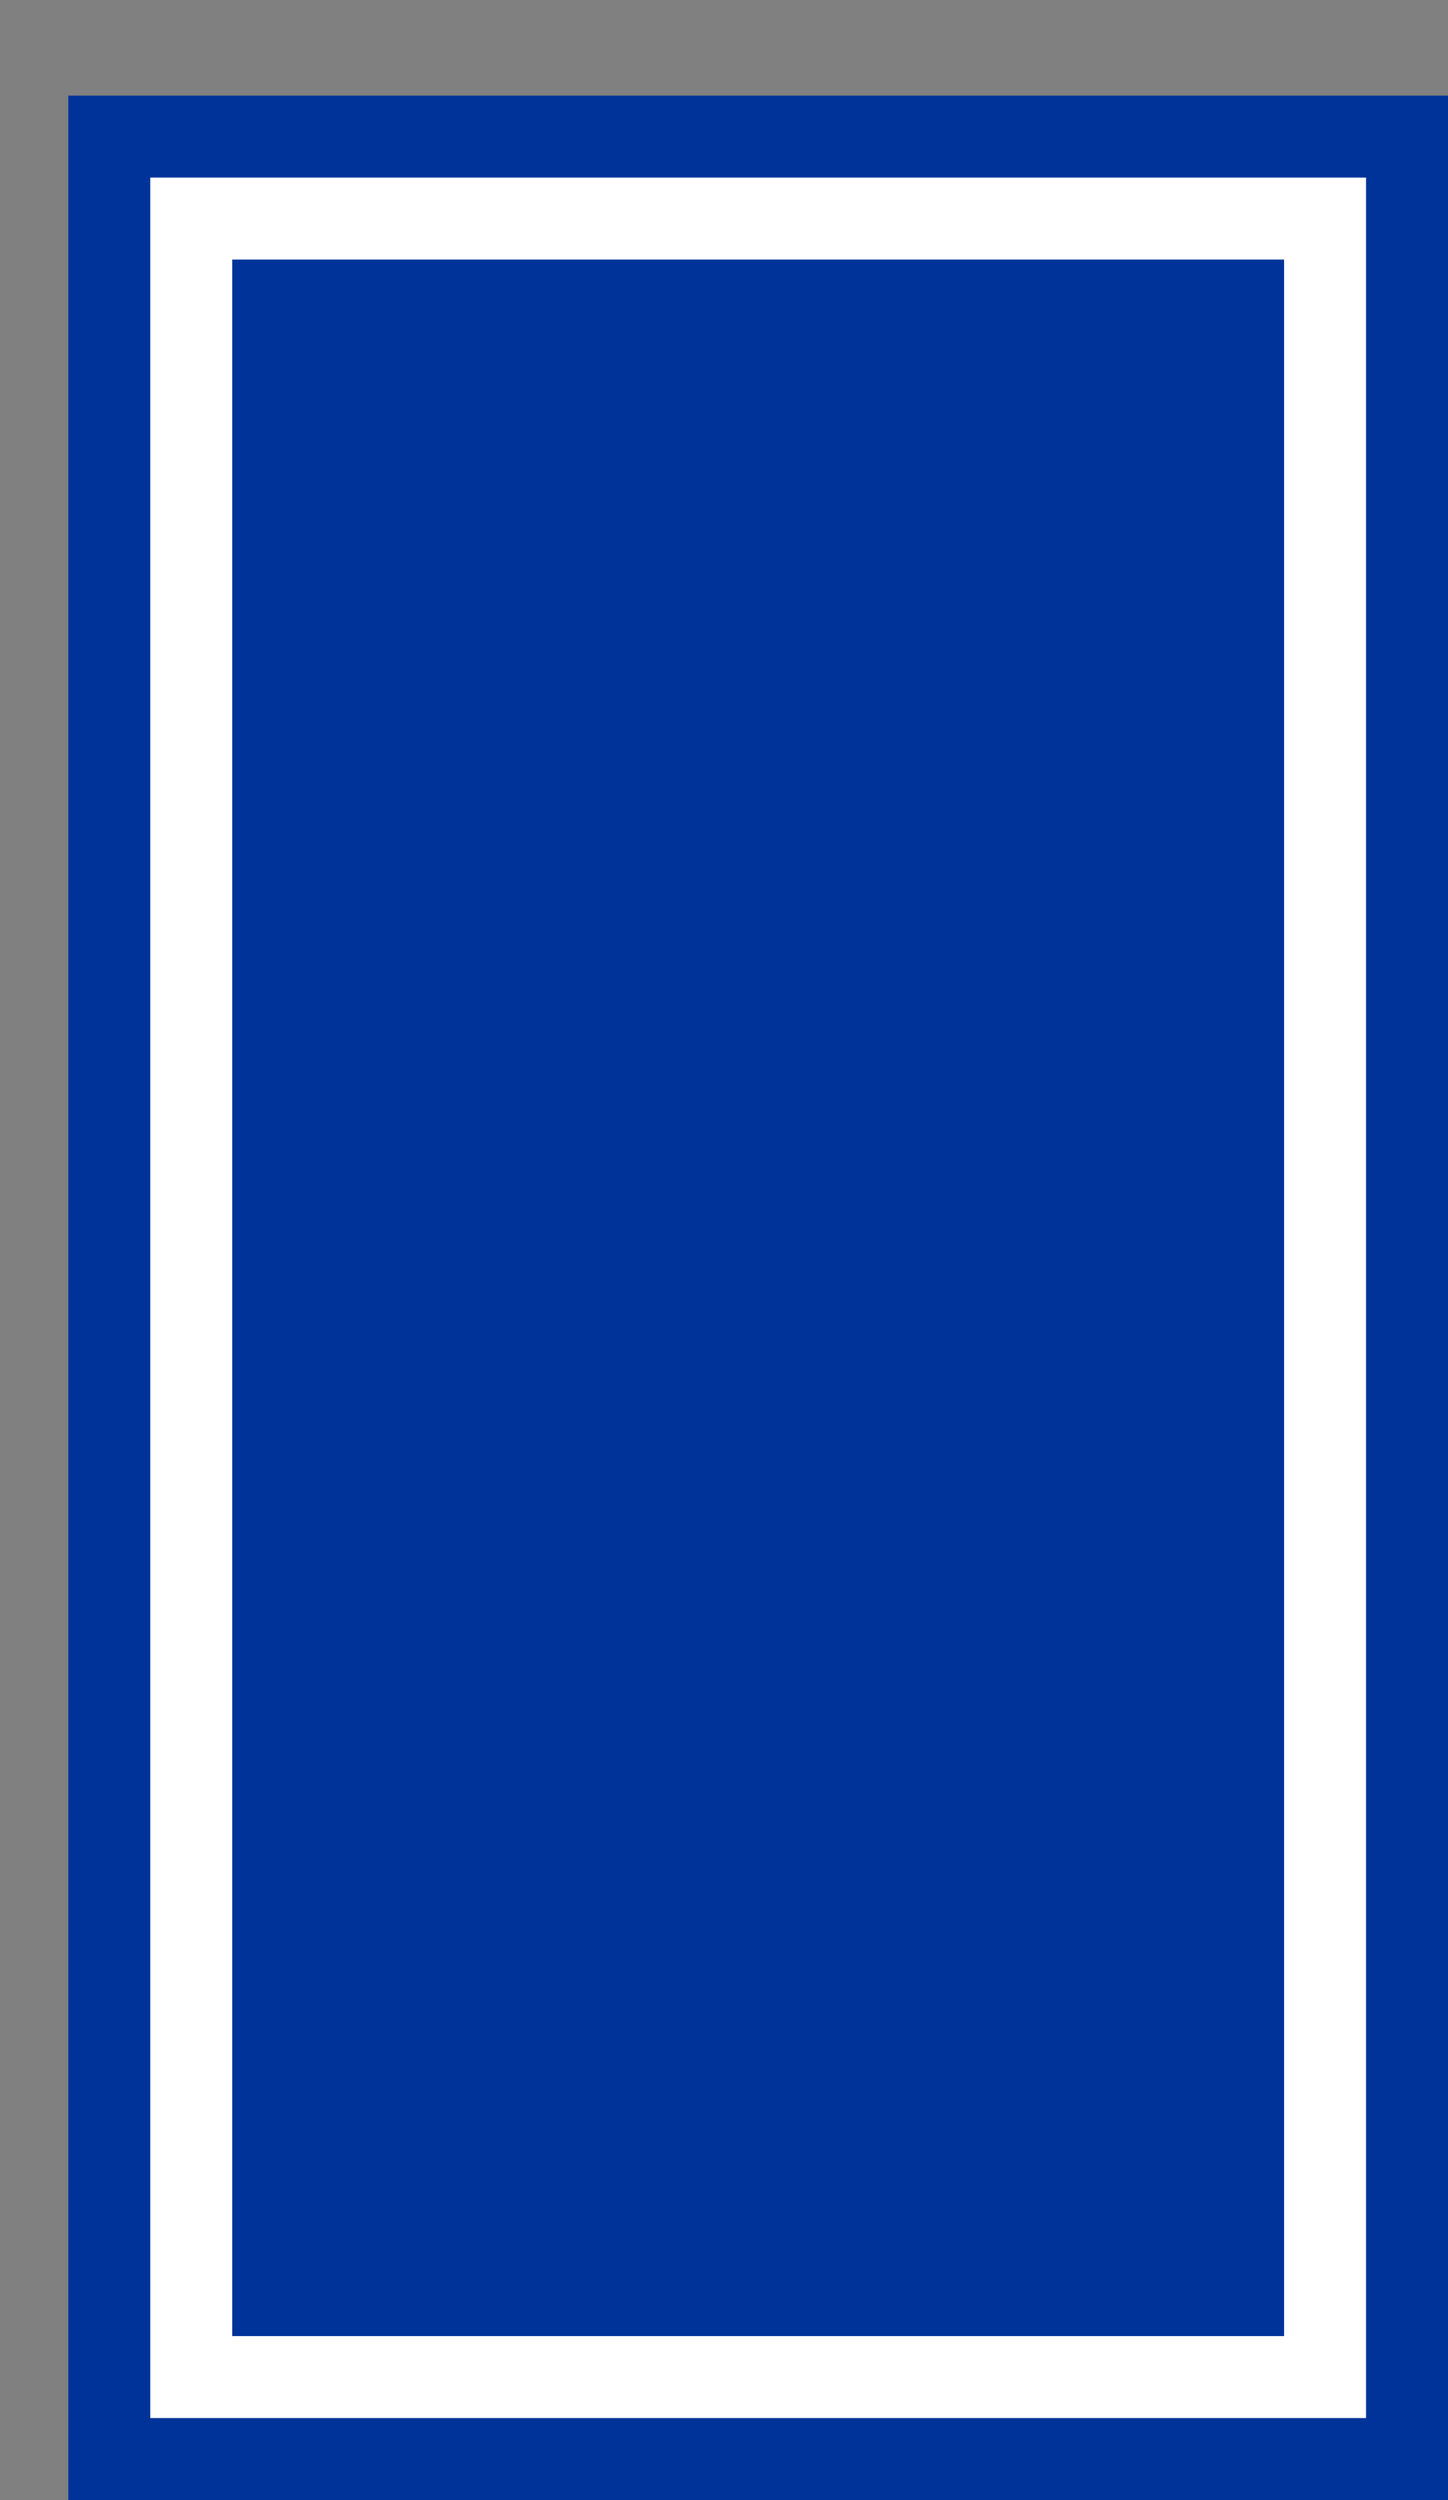 <svg xmlns='http://www.w3.org/2000/svg' width='100%' height='100%' viewBox='0 0 26.50 45.75'>
<rect x="0" y="0" width="26.50" height="45.75" fill="#808080" stroke="none"/>
<rect x='1.25' y='1.75' height='44' width='25.25' rx='0' fill='#003399'/>
<rect x='2.75' y='3.25' height='41.0' width='22.25' rx='0' fill='white'/>
<rect x='4.25' y='4.75' height='38.0' width='19.25' rx='0' fill='#003399'/>
</svg>
